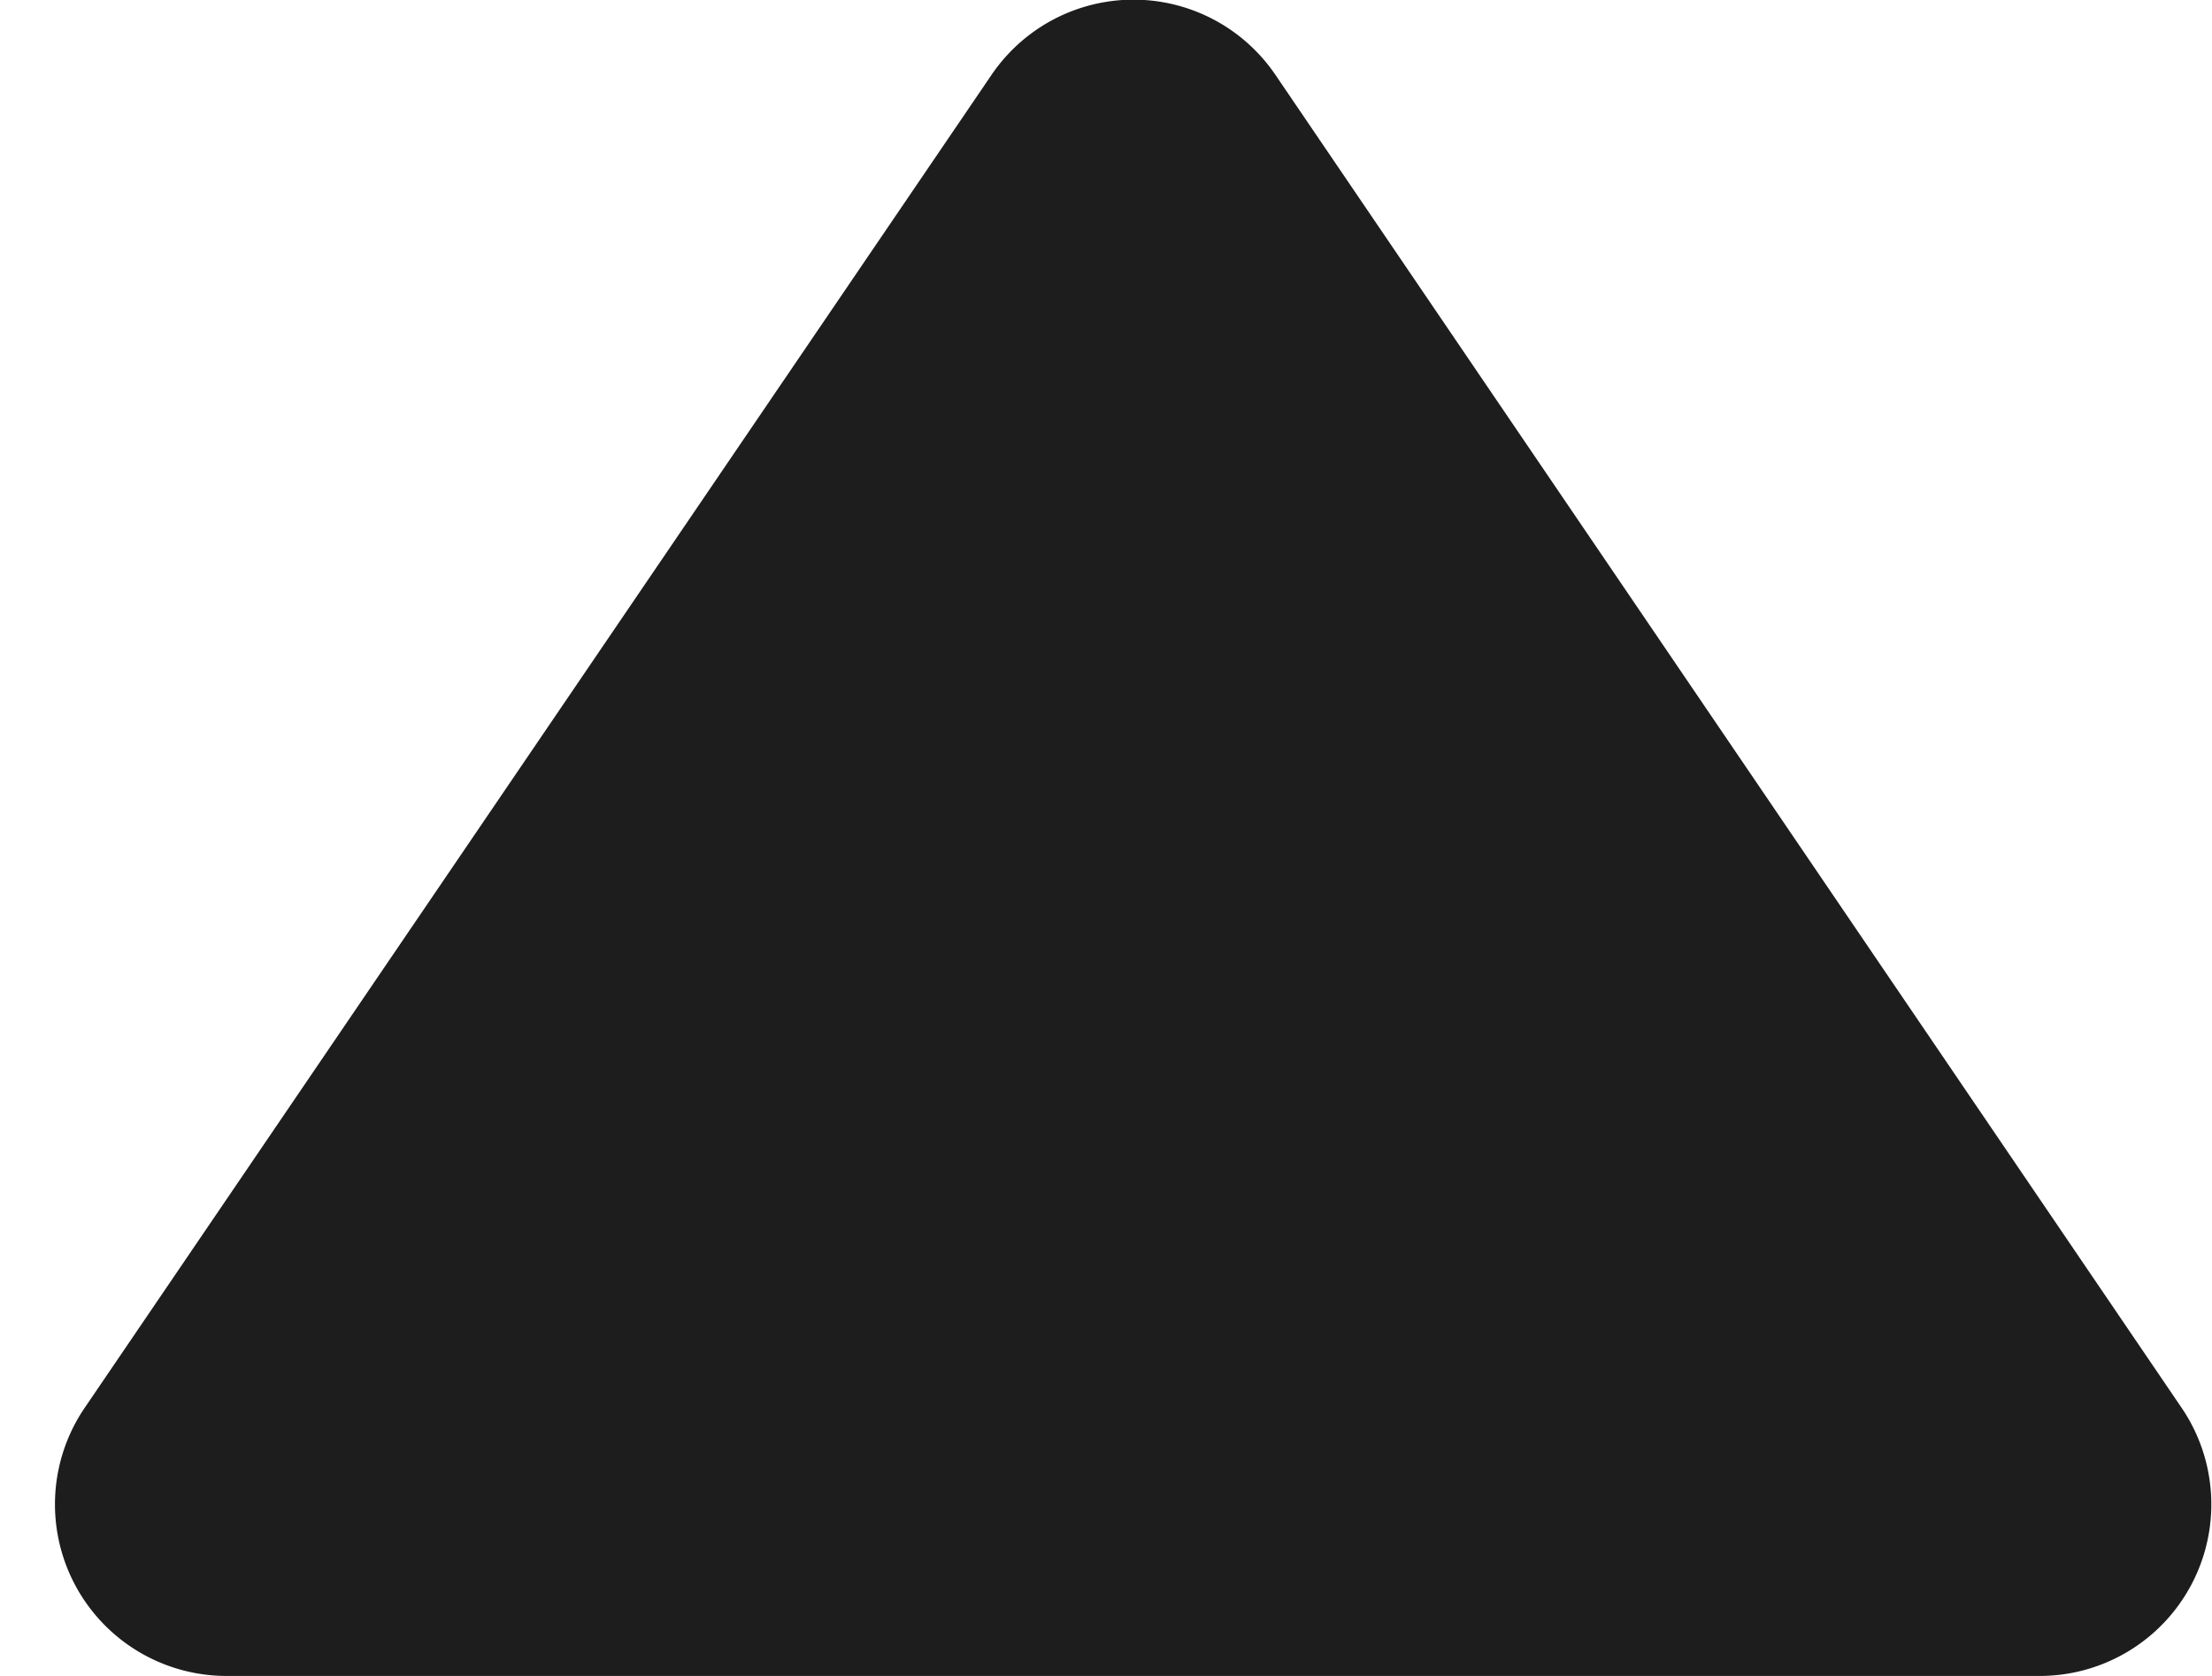 <svg xmlns="http://www.w3.org/2000/svg" fill="none" viewBox="0 0 33 25">
  <defs/>
  <path fill="#1D1D1D" fill-rule="evenodd" d="M14.79 1.12L1.25 21.02A2.56 2.56 0 003.38 25h27.05a2.56 2.56 0 002.13-3.98L19.03 1.12a2.56 2.56 0 00-4.24 0z" clip-rule="evenodd"/>
</svg>
